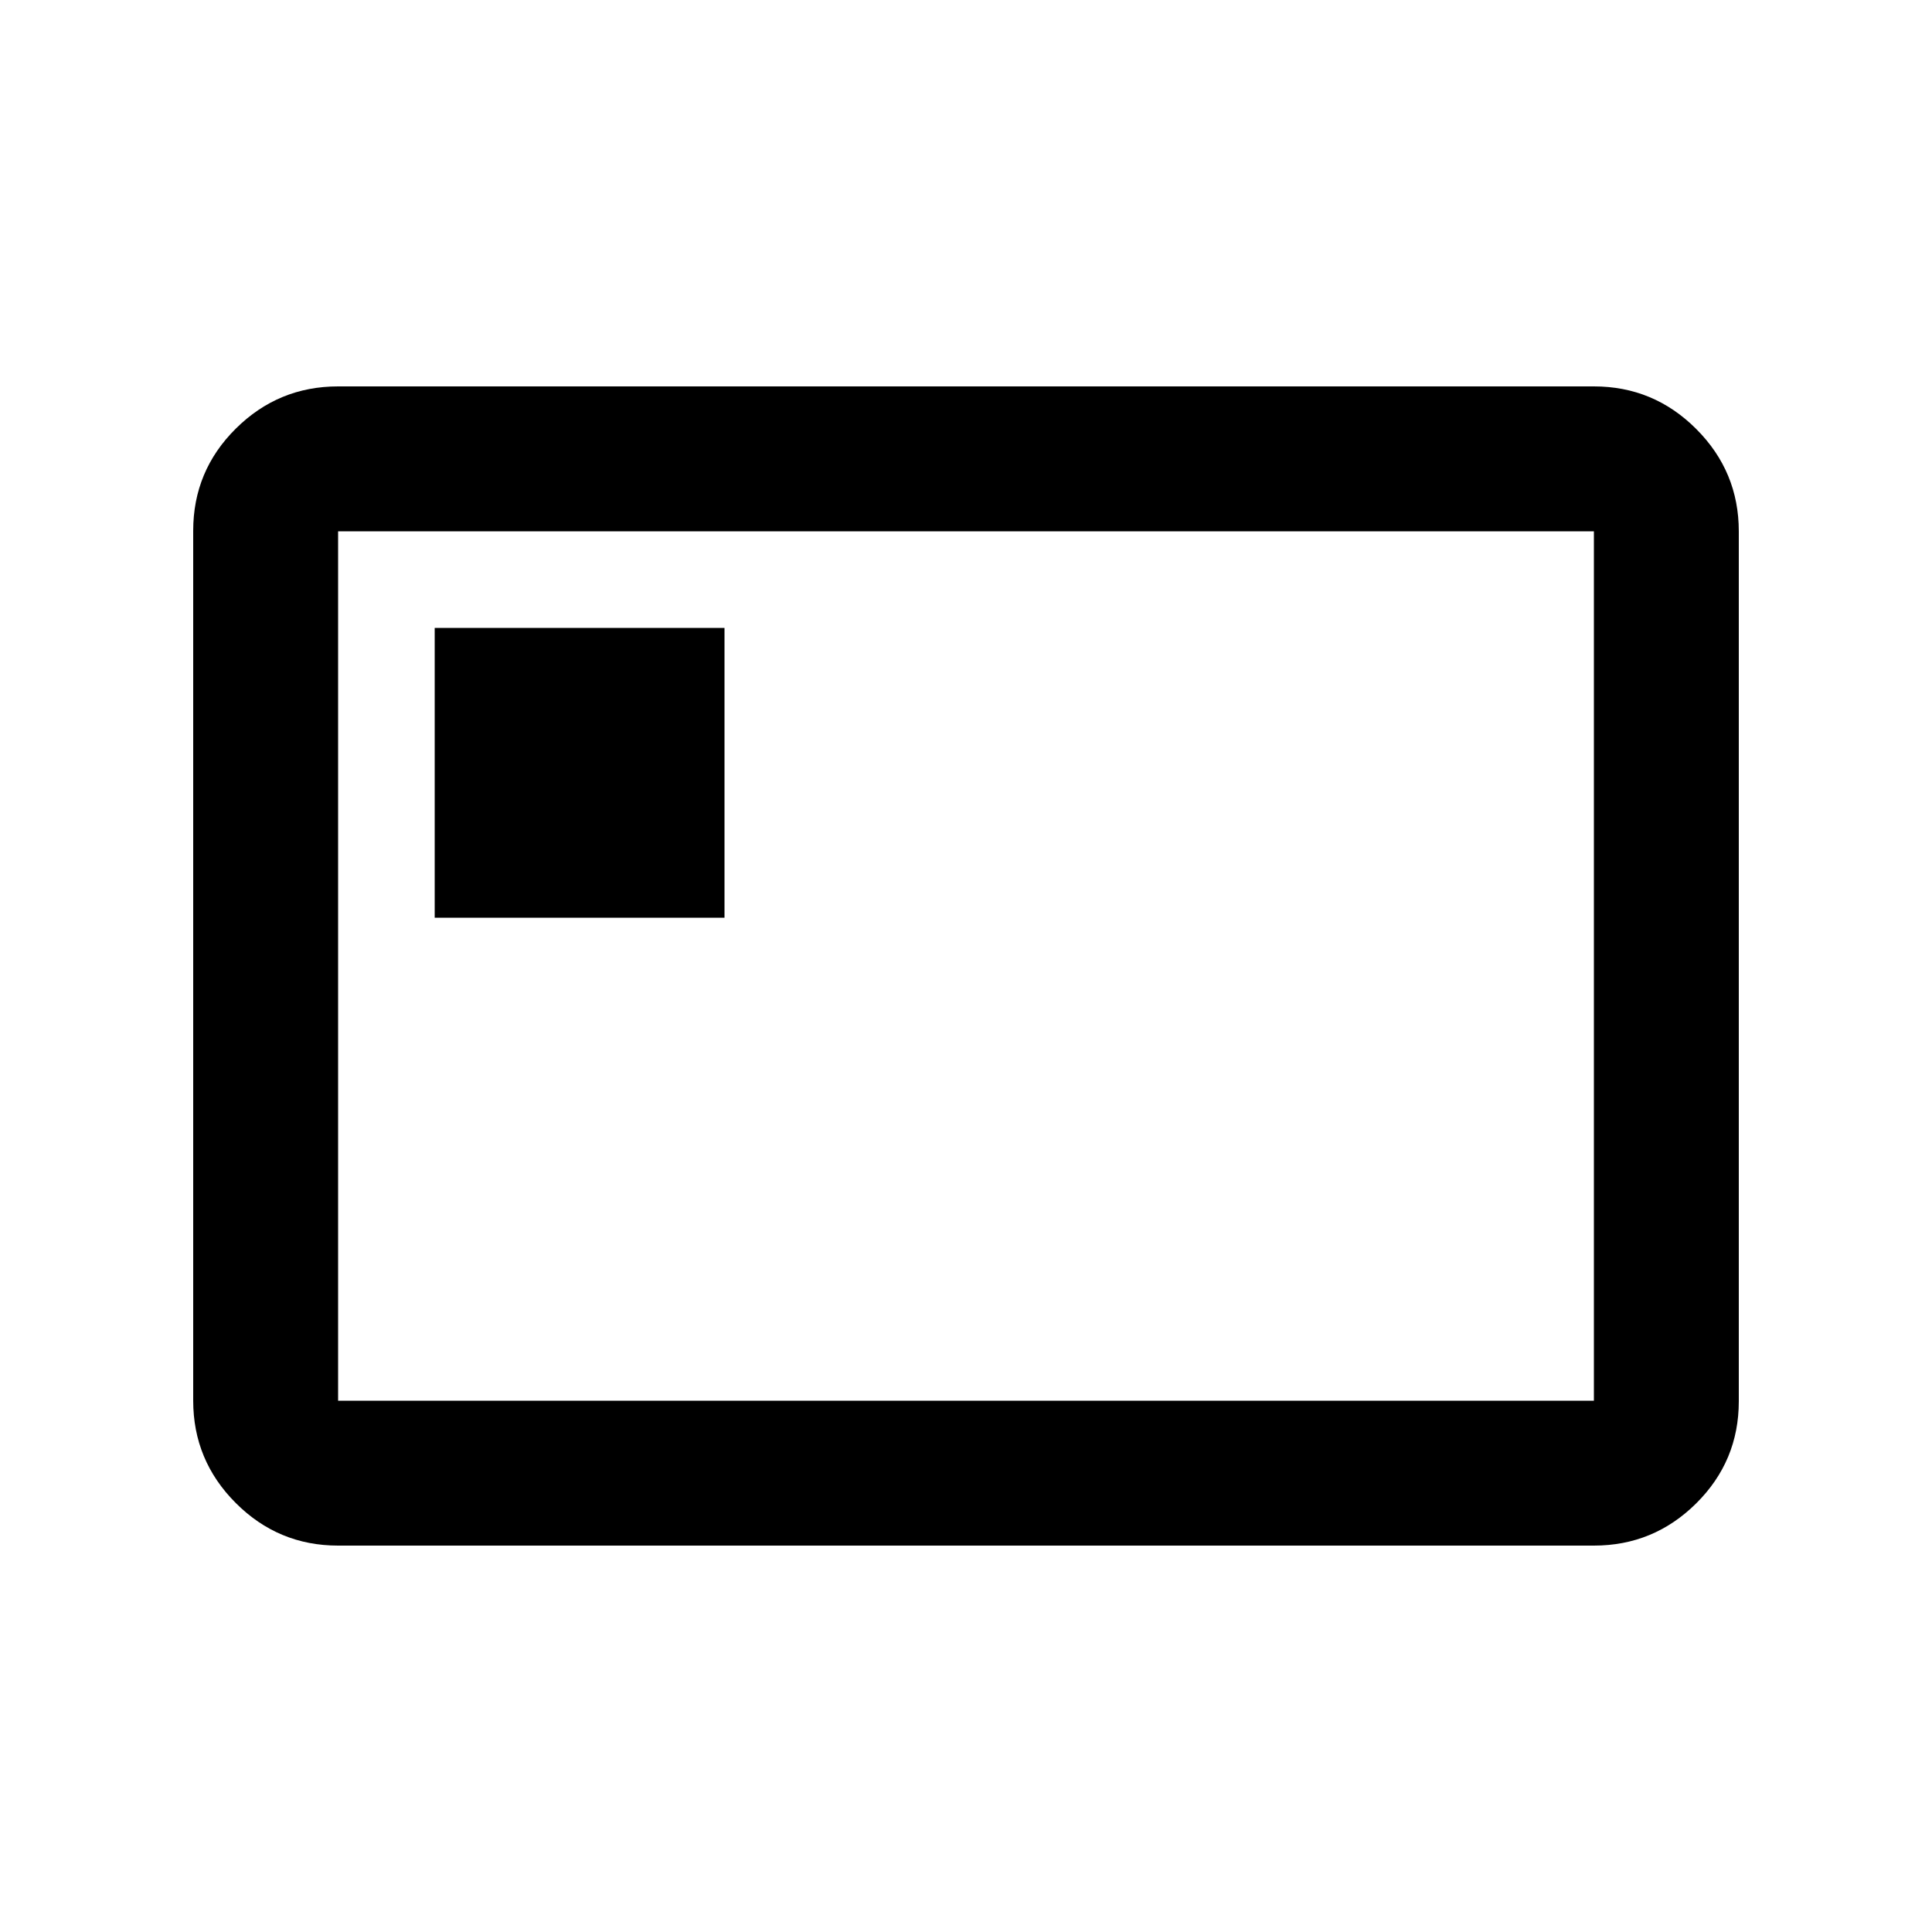 <svg xmlns="http://www.w3.org/2000/svg" height="20" viewBox="0 -960 960 960" width="20"><path d="M216-504h144v-144H216v144Zm-48 312q-29.7 0-50.85-21.16Q96-234.32 96-264.04v-432.24Q96-726 117.15-747T168-768h624q29.7 0 50.85 21.16Q864-725.68 864-695.96v432.24Q864-234 842.85-213T792-192H168Zm0-72h624v-432H168v432Zm0 0v-432 432Z"/></svg>
